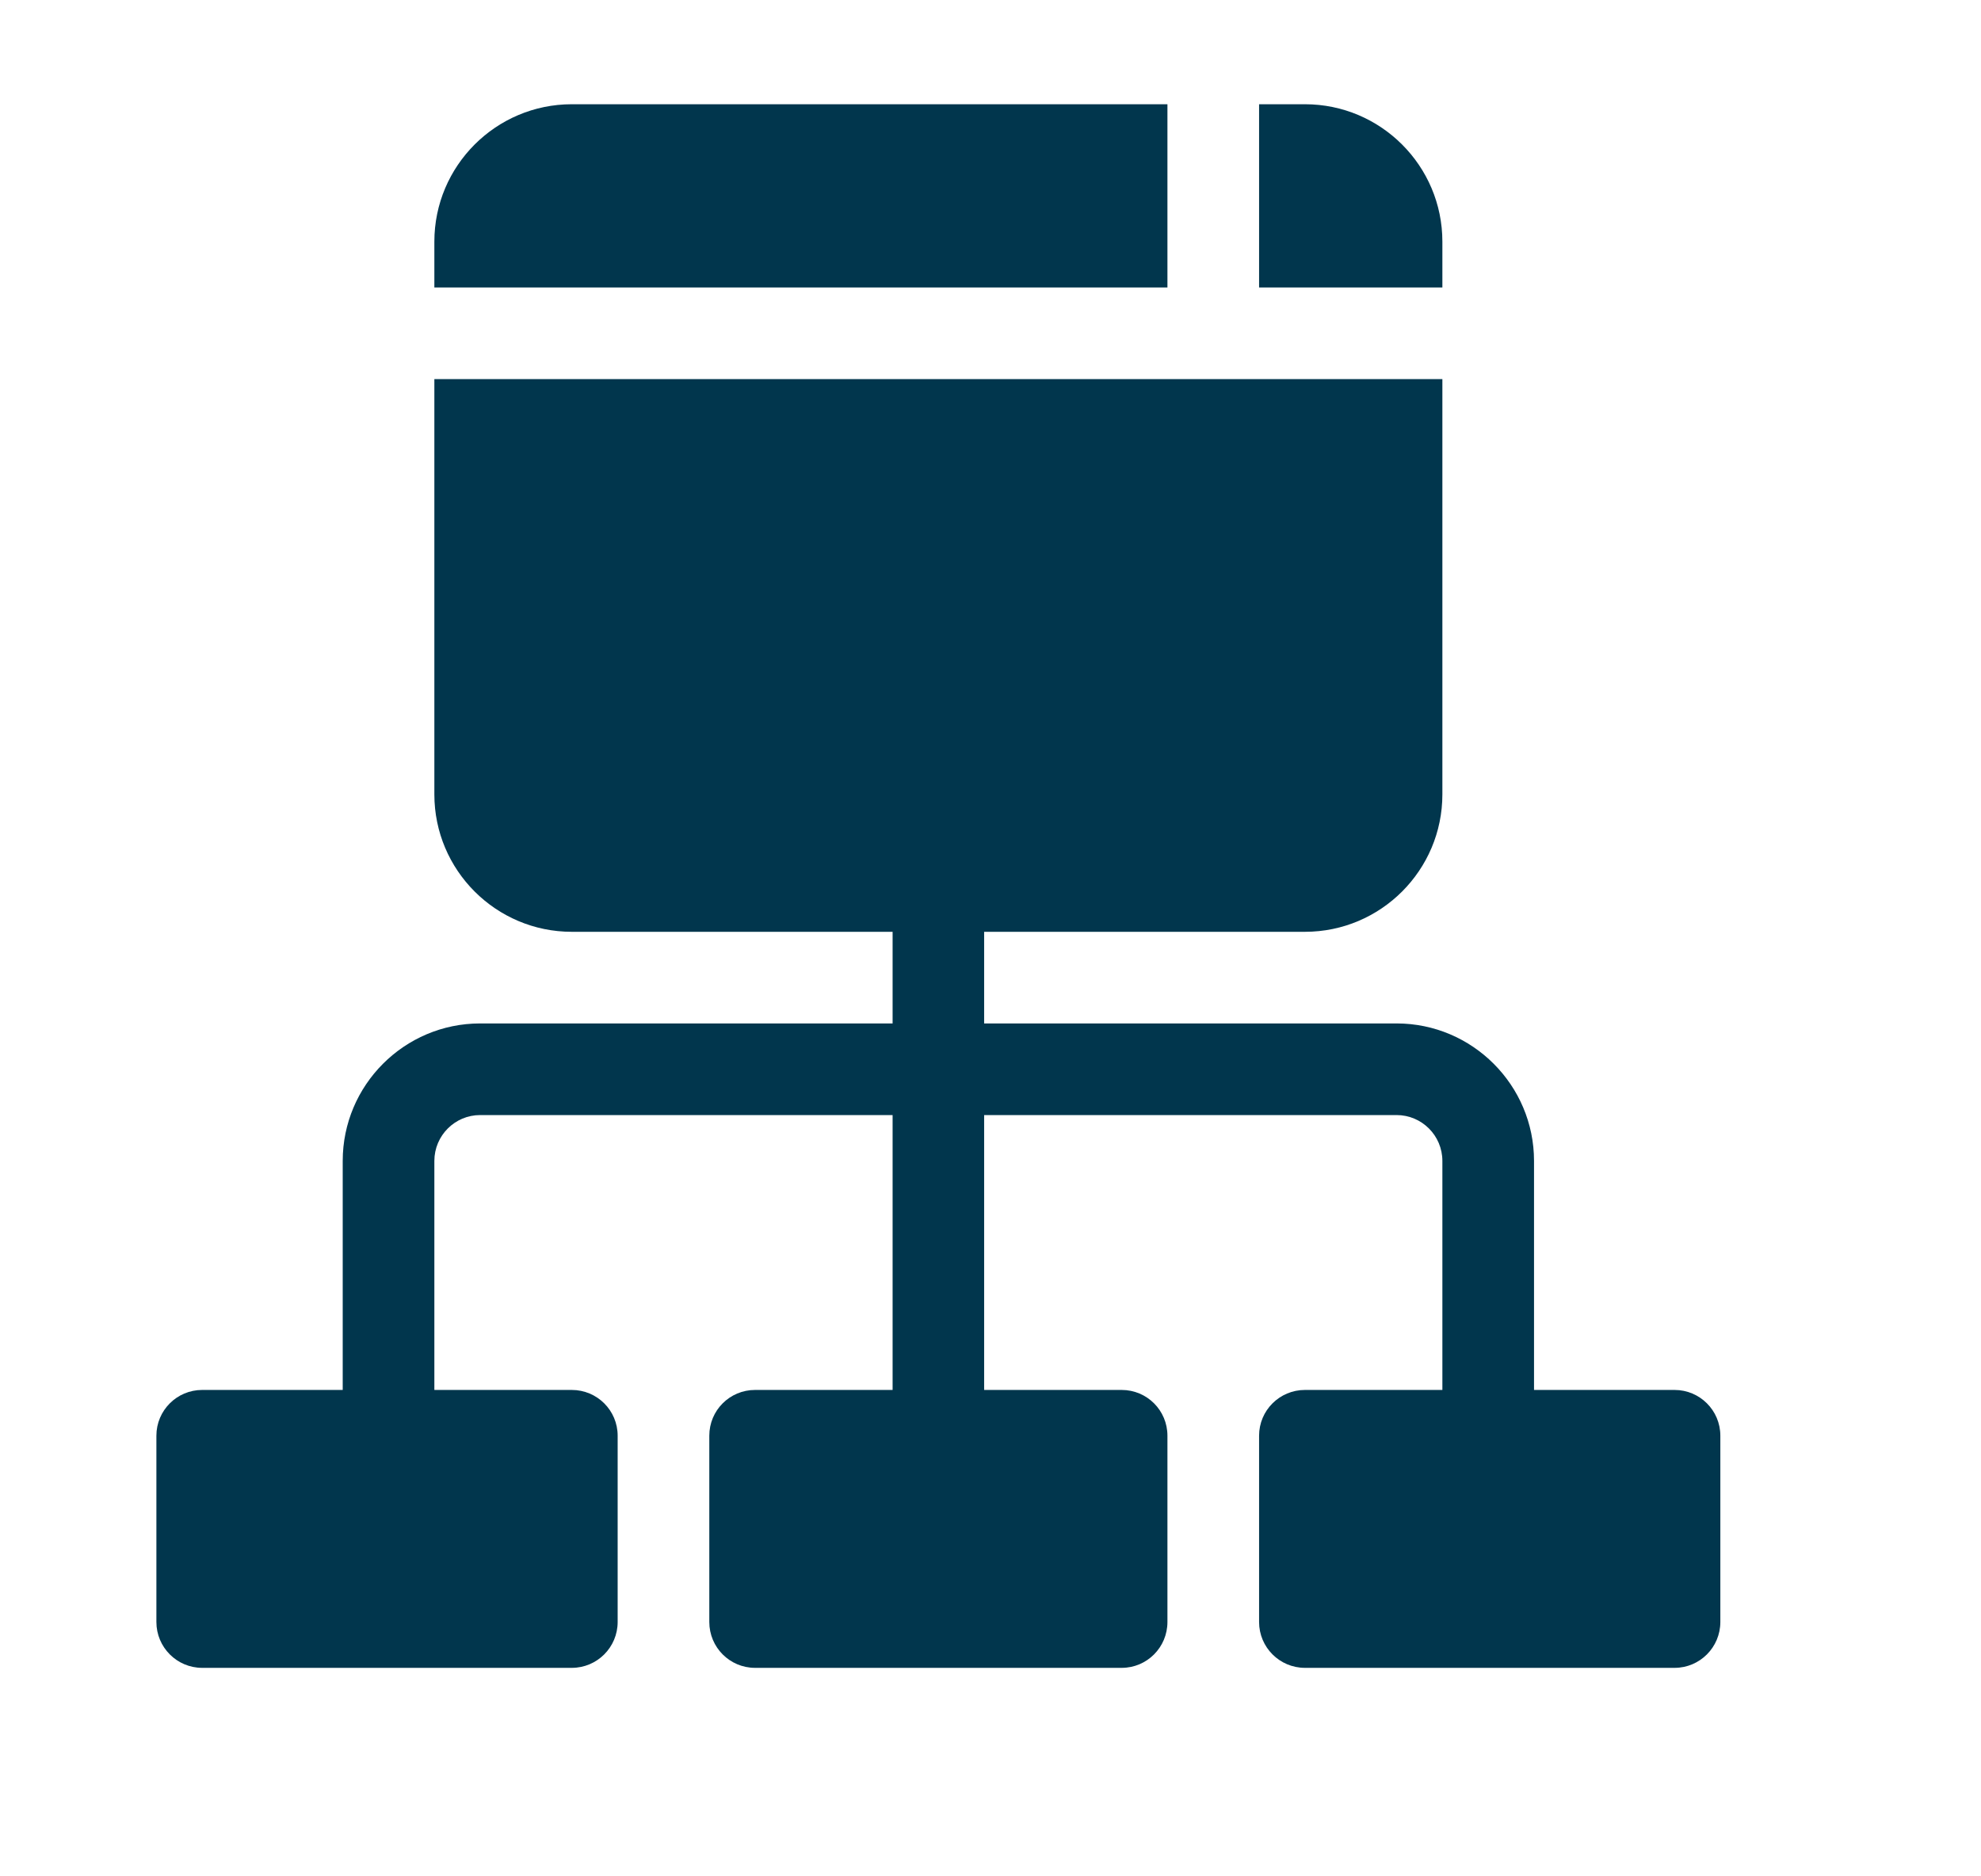 <svg width="19" height="18" viewBox="0 0 19 18" fill="none" xmlns="http://www.w3.org/2000/svg">
<path d="M16.061 13.334H14.713V11.137C14.713 10.41 14.121 9.818 13.395 9.818H9.439V8.939H12.516C13.243 8.939 13.834 8.348 13.834 7.621V3.637H4.166V7.621C4.166 8.348 4.757 8.939 5.484 8.939H8.561V9.818H4.605C3.878 9.818 3.287 10.41 3.287 11.137V13.334H1.939C1.697 13.334 1.5 13.53 1.5 13.773V15.56C1.5 15.803 1.697 16 1.939 16H5.484C5.727 16 5.924 15.803 5.924 15.56V13.773C5.924 13.53 5.727 13.334 5.484 13.334H4.166V11.137C4.166 10.894 4.363 10.697 4.605 10.697H8.561V13.334H7.242C6.999 13.334 6.803 13.53 6.803 13.773V15.56C6.803 15.803 6.999 16 7.242 16H10.758C11.001 16 11.197 15.803 11.197 15.56V13.773C11.197 13.53 11.001 13.334 10.758 13.334H9.439V10.697H13.395C13.637 10.697 13.834 10.894 13.834 11.137V13.334H12.516C12.273 13.334 12.076 13.53 12.076 13.773V15.56C12.076 15.803 12.273 16 12.516 16H16.061C16.303 16 16.5 15.803 16.5 15.56V13.773C16.5 13.53 16.303 13.334 16.061 13.334Z" fill="#01364D"/>
<path d="M5.484 1C4.757 1 4.166 1.591 4.166 2.318V2.758H11.197V1H5.484Z" fill="#01364D"/>
<path d="M12.516 1H12.076V2.758H13.834V2.318C13.834 1.591 13.243 1 12.516 1Z" fill="#01364D"/>
</svg>
